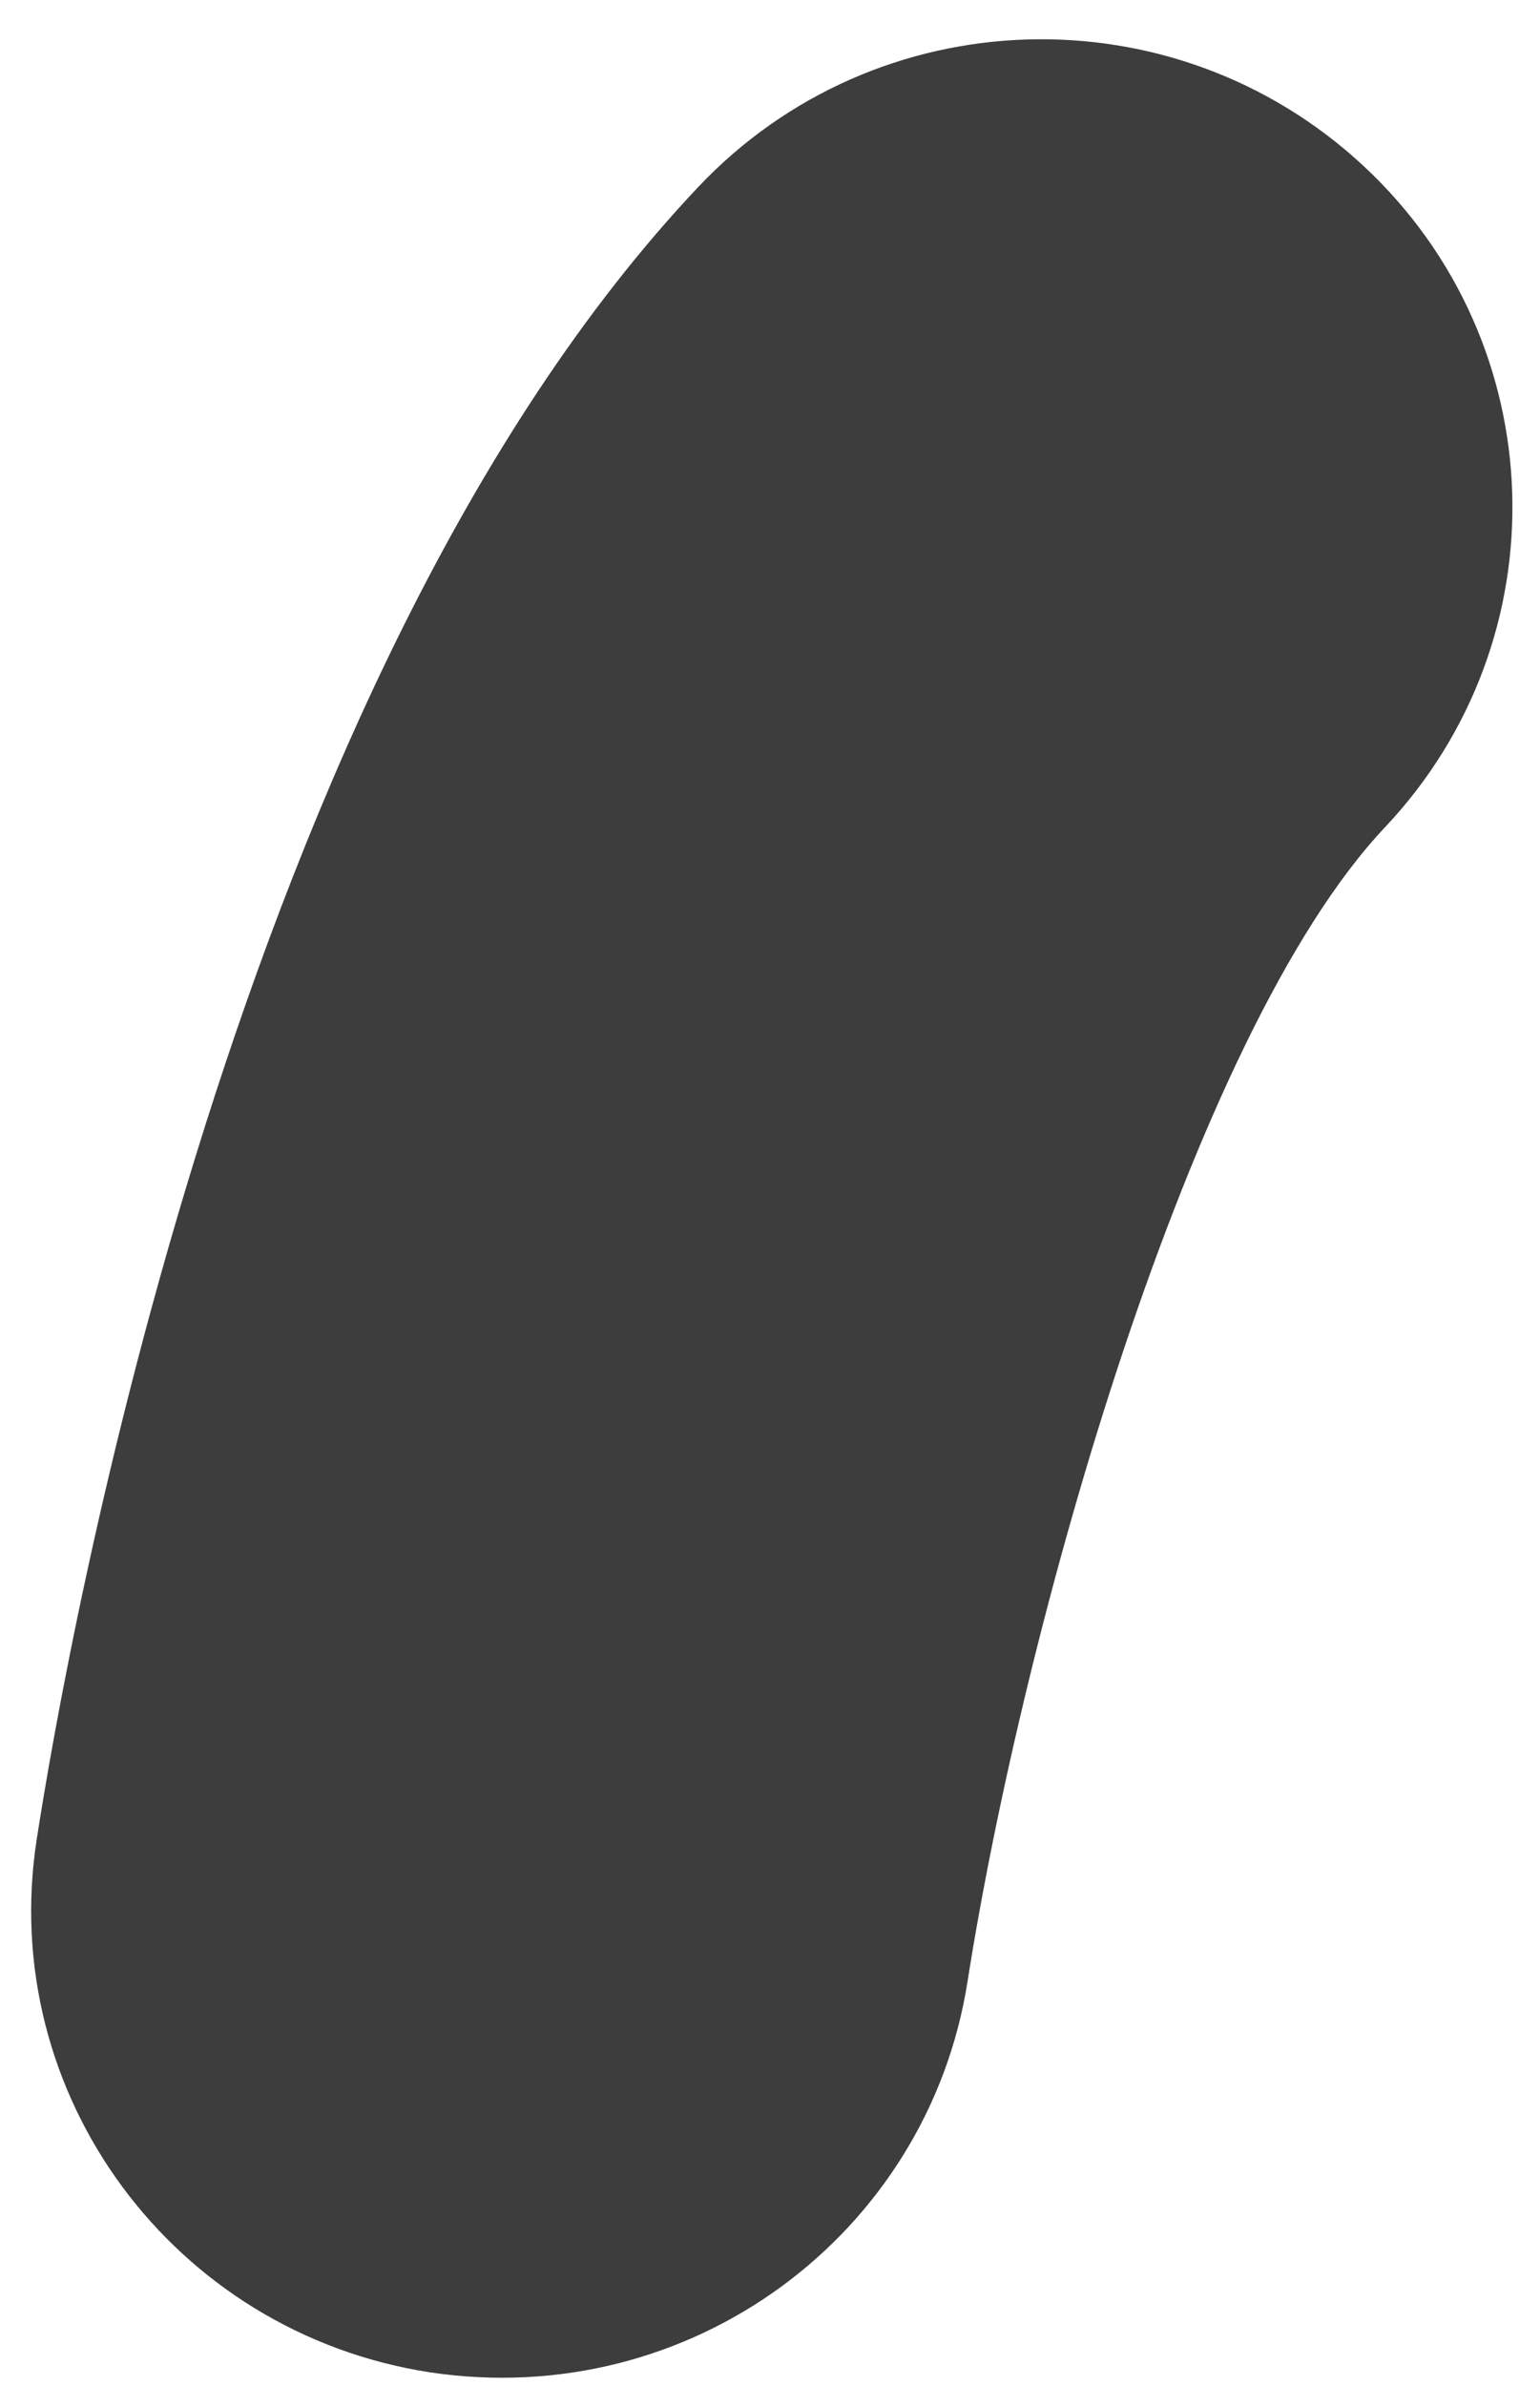 <svg width="31" height="48" viewBox="0 0 31 48" fill="none" xmlns="http://www.w3.org/2000/svg">
<path d="M8.658 47.726C3.488 46.931 -0.058 42.135 0.739 37.003C1.331 33.18 4.756 13.609 14.05 3.768C17.628 -0.026 23.617 -0.224 27.45 3.341C31.268 6.892 31.462 12.847 27.88 16.642C23.946 20.809 20.595 32.735 19.475 39.871C18.675 44.948 13.904 48.511 8.658 47.726Z" fill="#3D3D3D"/>
</svg>
